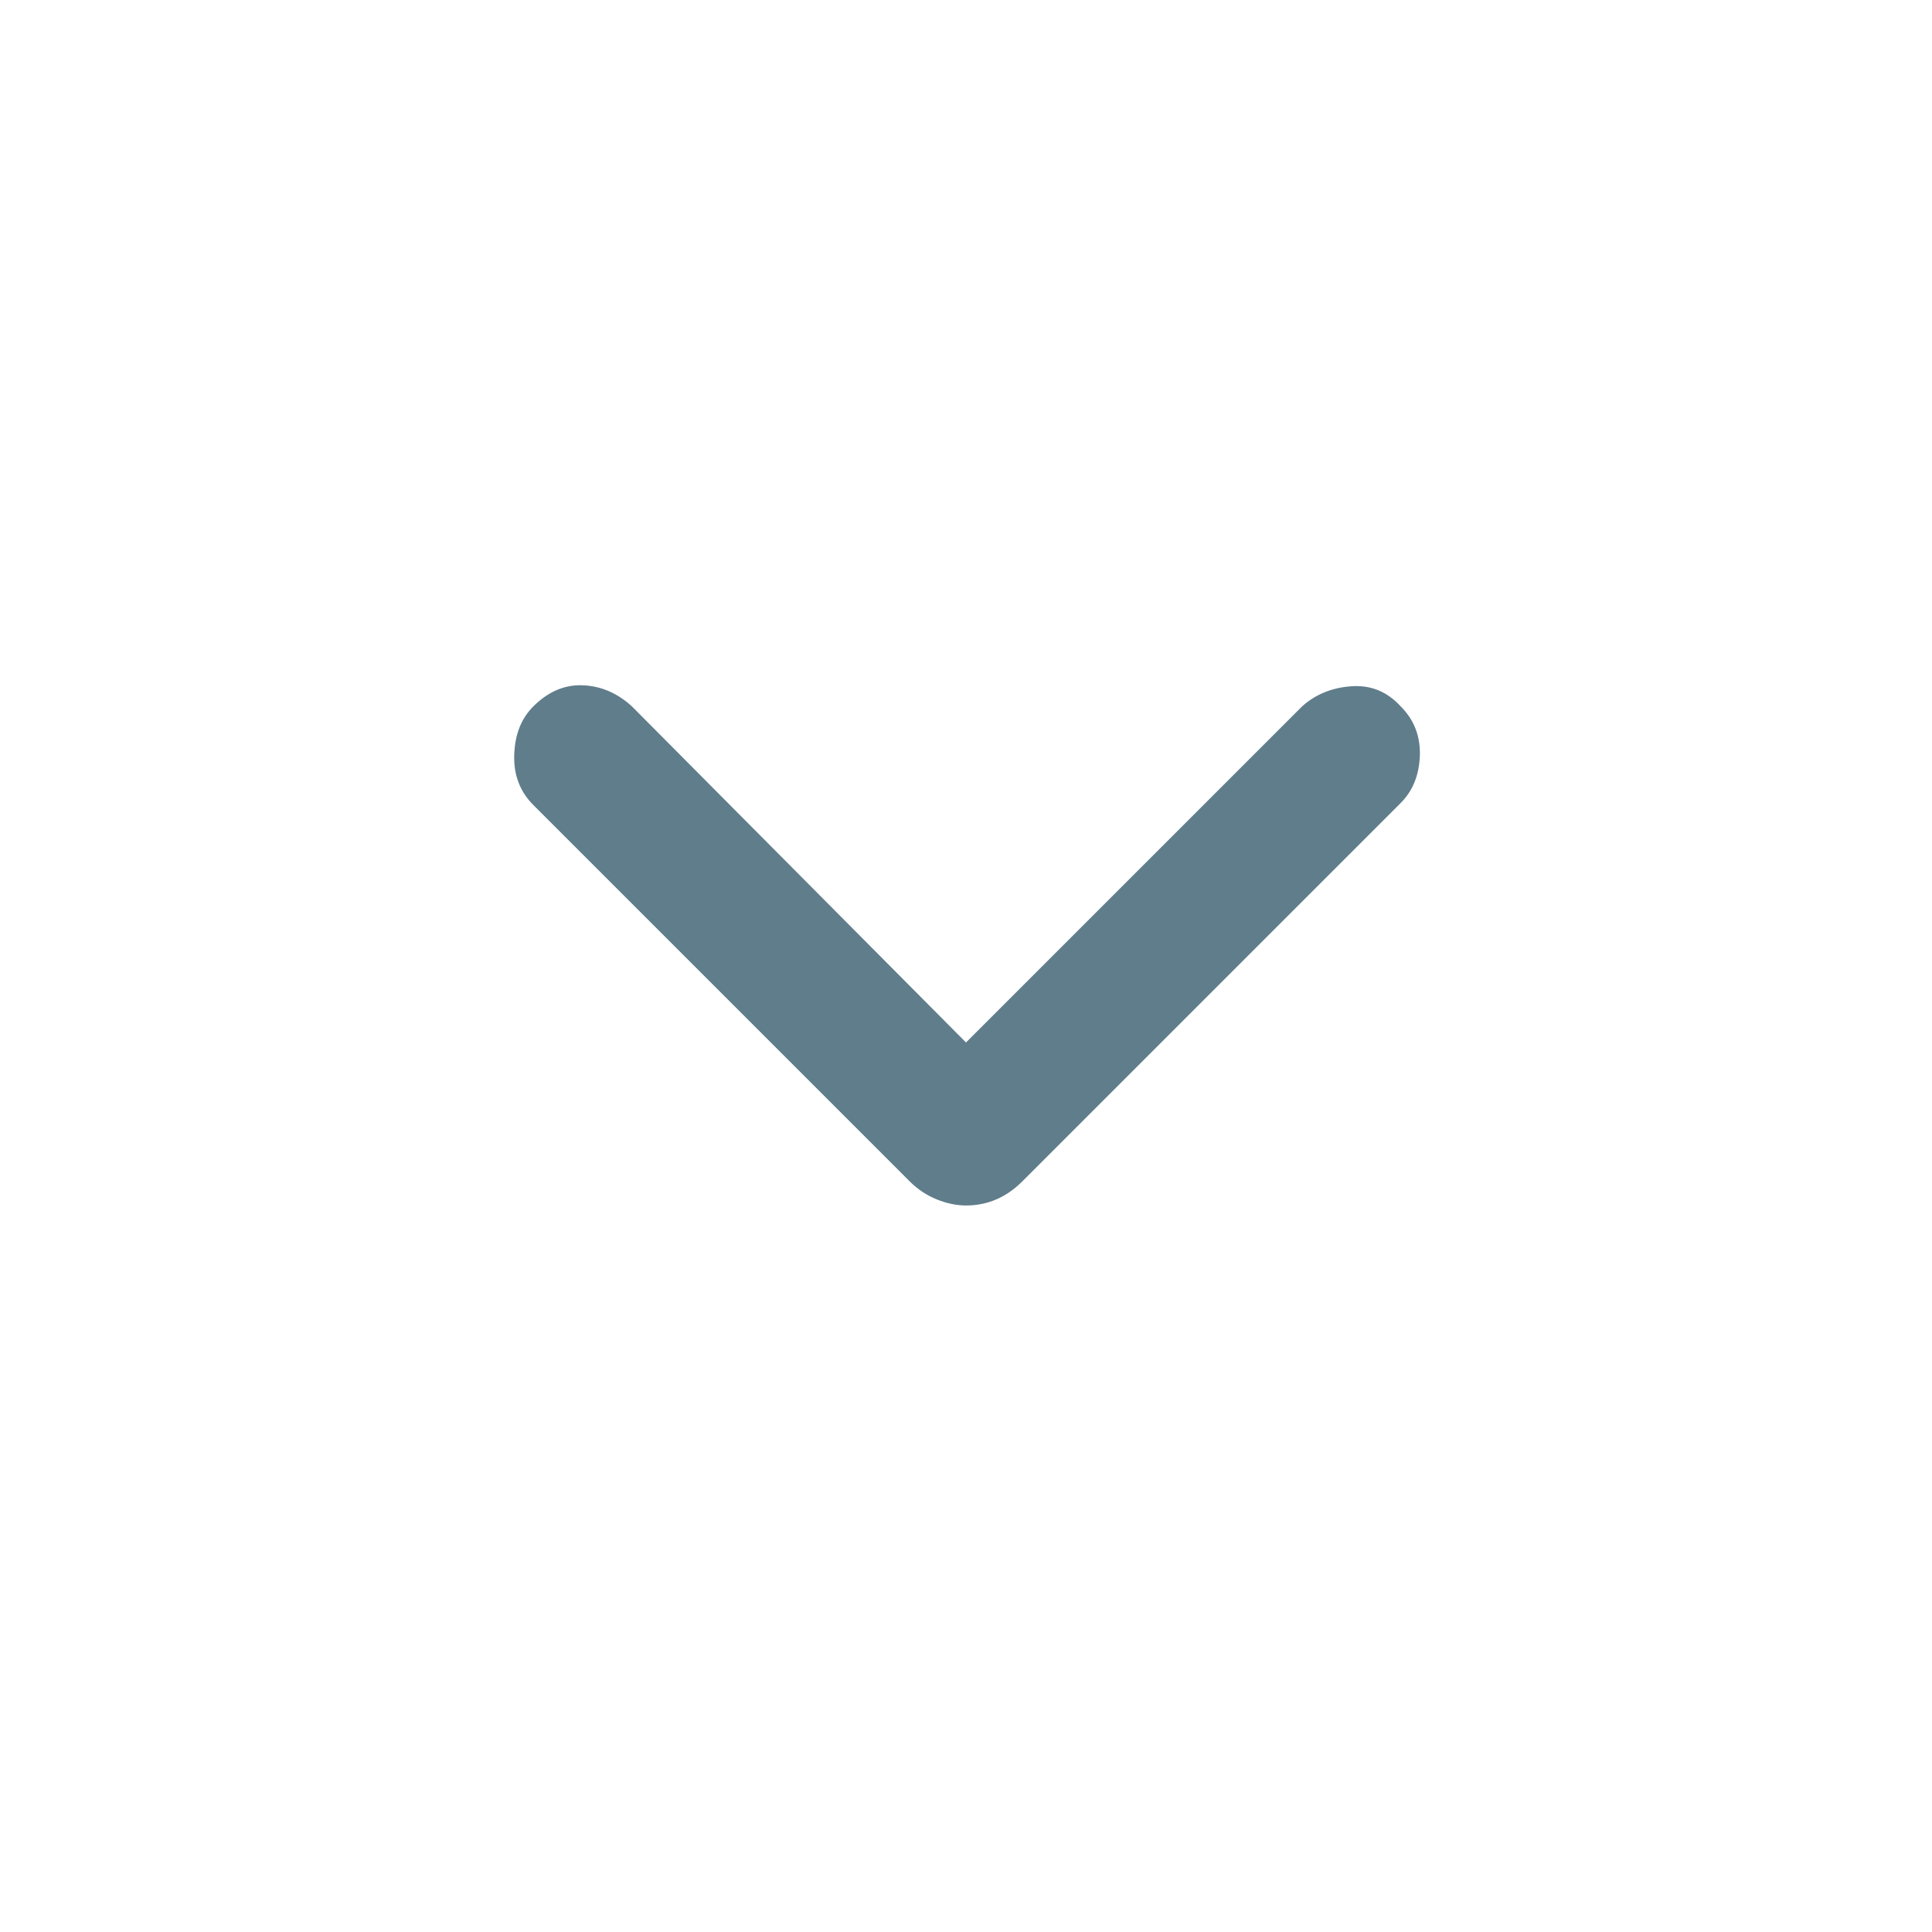 <svg width="24" height="24" viewBox="0 0 24 24" fill="none" xmlns="http://www.w3.org/2000/svg">
<path d="M12 14.975C11.883 14.975 11.763 14.95 11.638 14.9C11.513 14.85 11.4 14.775 11.3 14.675L6.625 10C6.459 9.833 6.379 9.625 6.388 9.375C6.396 9.125 6.475 8.925 6.625 8.775C6.809 8.592 7.013 8.504 7.237 8.513C7.463 8.521 7.667 8.608 7.85 8.775L12 12.95L16.175 8.775C16.342 8.625 16.546 8.542 16.788 8.525C17.029 8.508 17.233 8.592 17.4 8.775C17.567 8.942 17.646 9.146 17.638 9.388C17.629 9.629 17.55 9.825 17.4 9.975L12.7 14.675C12.6 14.775 12.492 14.85 12.375 14.9C12.258 14.95 12.133 14.975 12 14.975Z" fill="#607D8B"/>
</svg>
